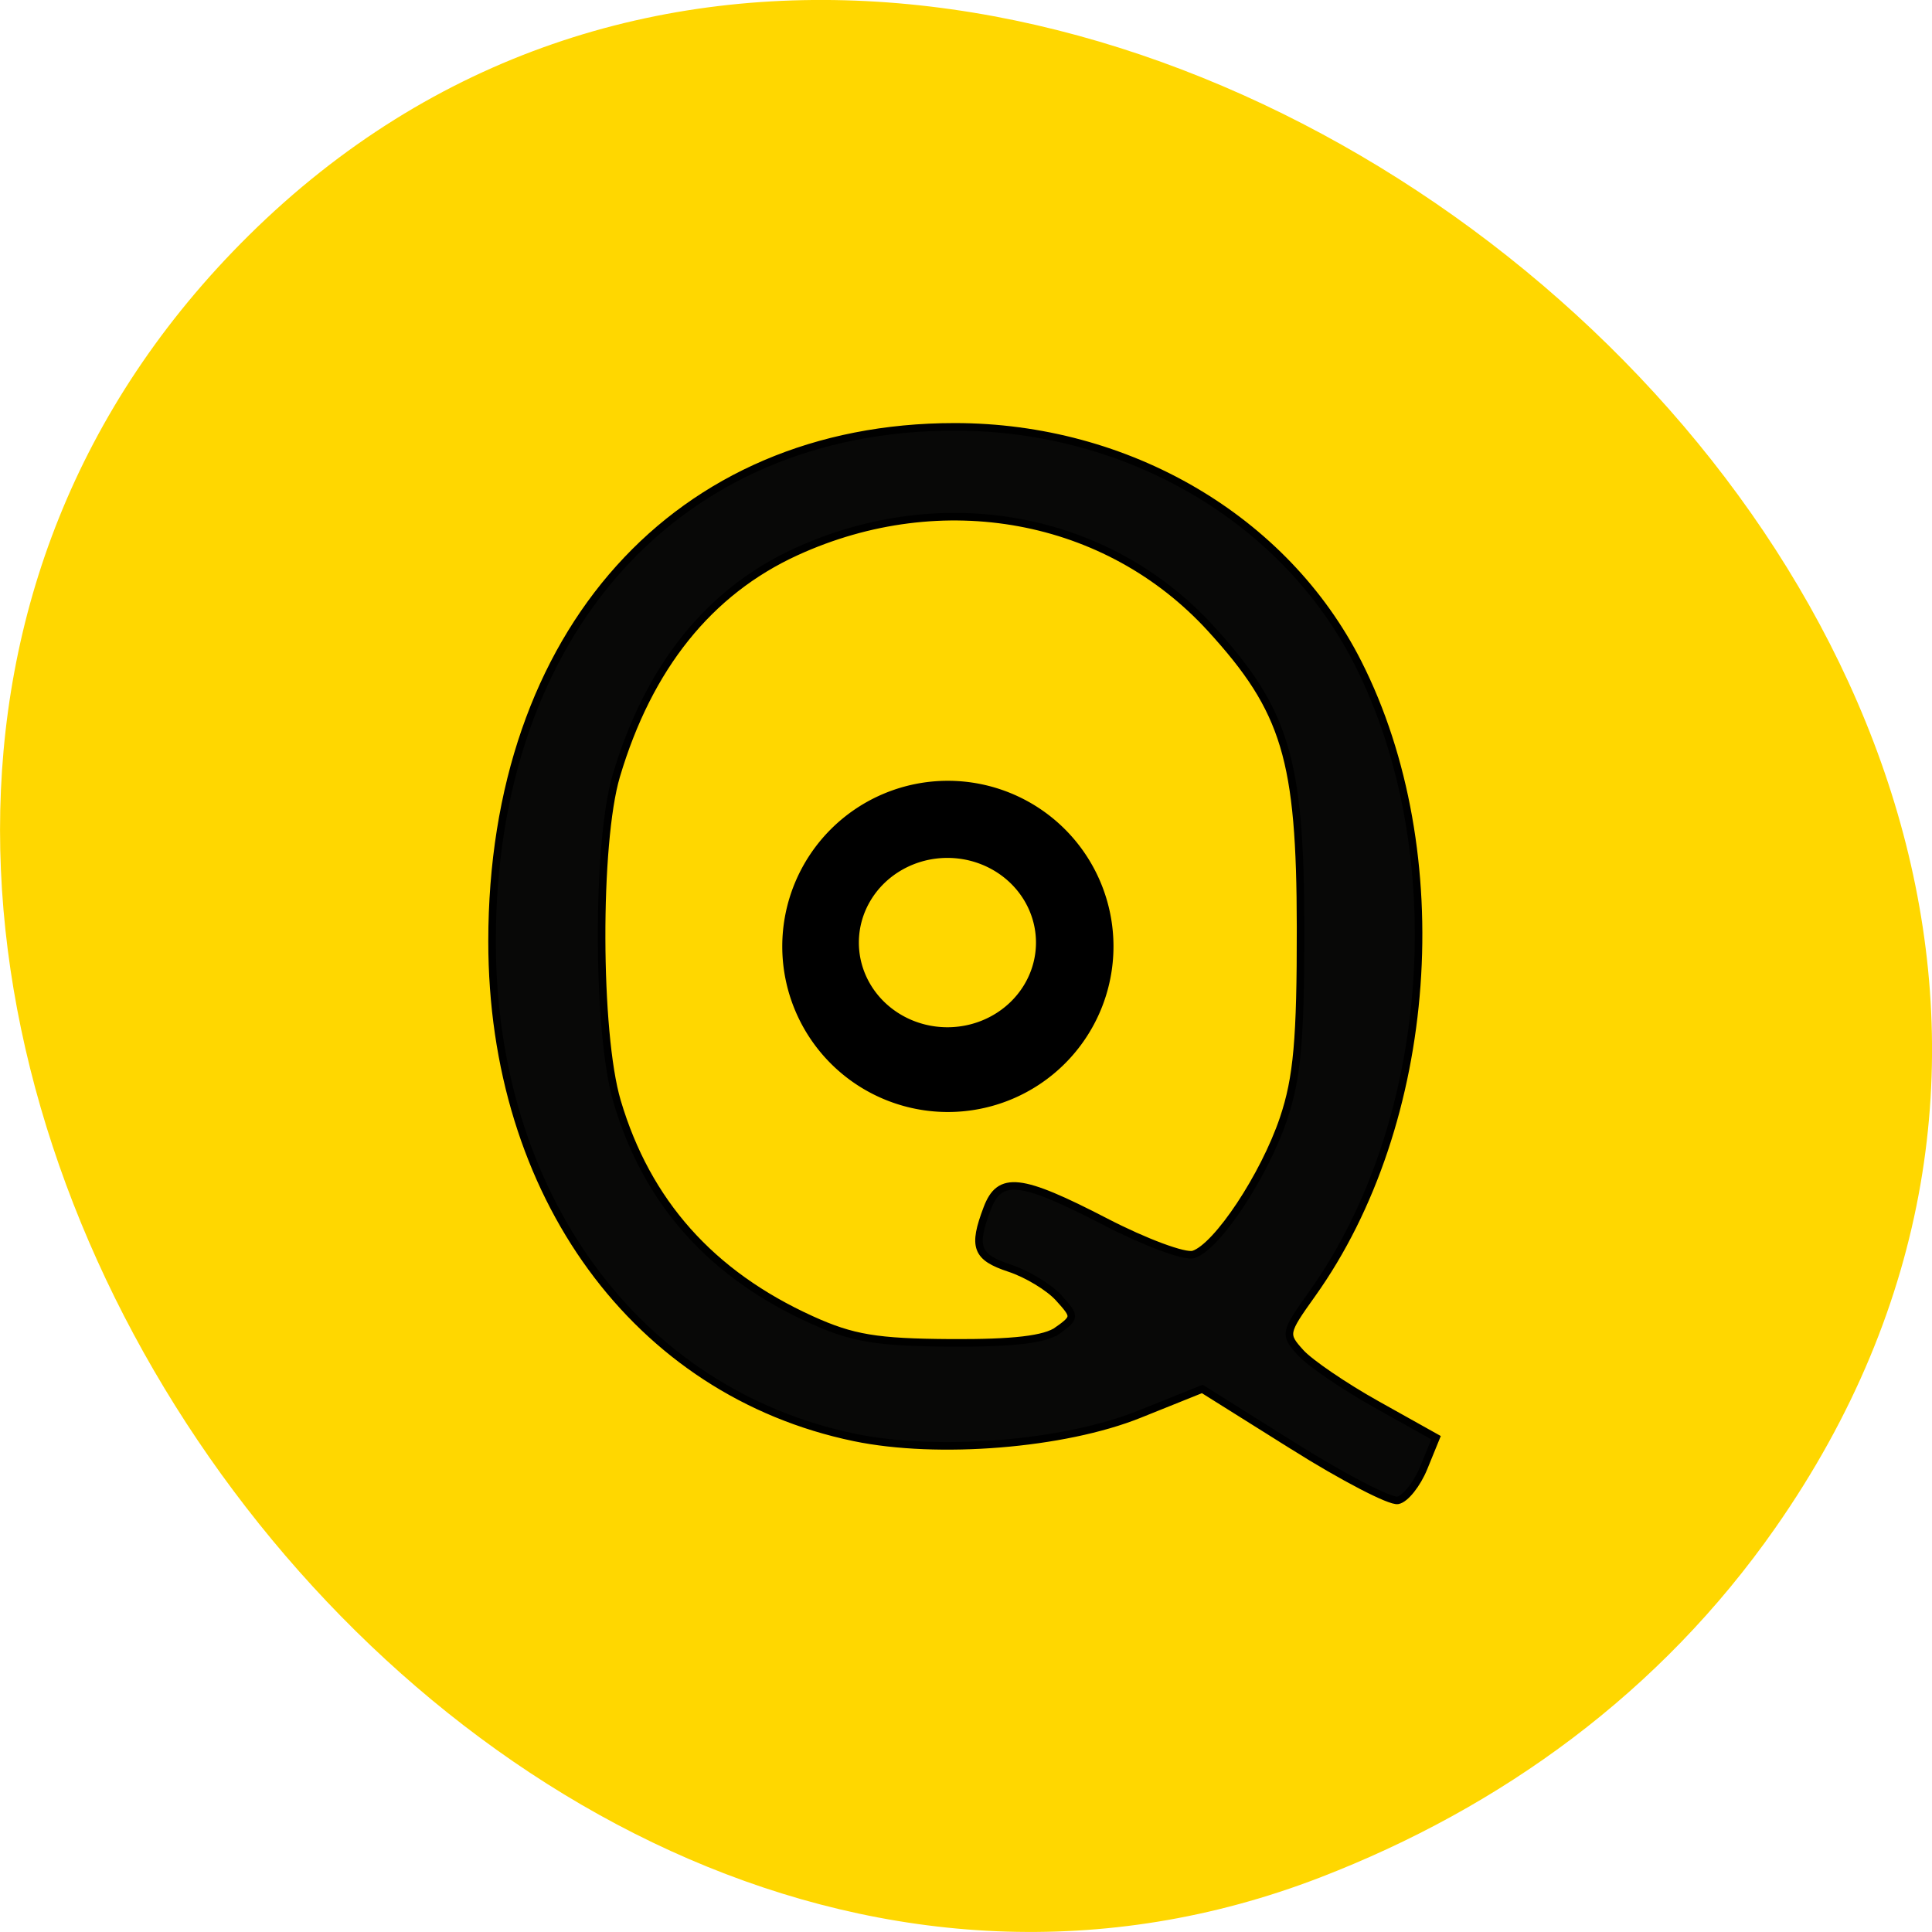 <svg xmlns="http://www.w3.org/2000/svg" viewBox="0 0 256 256"><path d="M 235.23,202.47 C 318.52,83.39 130.97,-65.72 32.97,31.19 c -92.42,91.39 27.07,261.92 141.96,217.58 24.03,-9.275 45.09,-24.542 60.3,-46.3 z" fill="#ffd700" color="#000"/><g stroke="#000"><path d="m 169.32 189.56 l -12.05 -7.555 l -8.348 3.353 c -9.976 4.01 -26.687 5.367 -37.742 3.072 -28.906 -6 -48.03 -32.19 -48.02 -65.752 0.012 -40.905 24.524 -68.16 61.3 -68.16 22.944 0 43.762 12.183 53.43 31.27 12.714 25.09 10.1 60.984 -6.093 83.66 -3.652 5.114 -3.693 5.323 -1.499 7.747 1.24 1.37 5.784 4.465 10.1 6.878 l 7.844 4.387 l -1.622 3.977 c -0.892 2.187 -2.441 4.134 -3.442 4.327 -1 0.193 -7.241 -3.049 -13.867 -7.204 z m -31.17 -15.341 c 2.33 -1.704 2.332 -1.81 0.087 -4.291 -1.266 -1.399 -4.186 -3.166 -6.49 -3.926 -4.43 -1.462 -4.93 -2.793 -2.979 -7.925 1.661 -4.368 4.397 -4.057 15.69 1.787 5.278 2.731 10.518 4.673 11.645 4.316 3.124 -0.991 9.381 -10.435 11.931 -18 1.816 -5.392 2.275 -10.544 2.257 -25.356 -0.027 -22.262 -1.968 -28.716 -11.912 -39.597 -13.692 -14.981 -35.566 -19.02 -54.945 -10.15 -11.522 5.275 -19.528 15.255 -23.814 29.685 -2.641 8.892 -2.576 34.1 0.11 43.15 3.959 13.348 12.433 22.867 25.736 28.91 5.455 2.478 8.661 3.01 18.449 3.071 8.331 0.05 12.554 -0.447 14.235 -1.676 z" transform="translate(2.041 2.041)" fill="#080807"/></g><g fill-rule="evenodd"><path d="m 123.51 134.02 a 17.863 17.863 0 1 1 -35.726 0 17.863 17.863 0 1 1 35.726 0 z" transform="matrix(1.195 0 0 1.195 -0.65 -34.751)" stroke="#000"/><path transform="matrix(0.639 0 0 0.611 58.03 43.01)" d="m 123.51 134.02 a 17.863 17.863 0 1 1 -35.726 0 17.863 17.863 0 1 1 35.726 0 z" fill="#ffd700" stroke="#ffd700"/></g></svg>